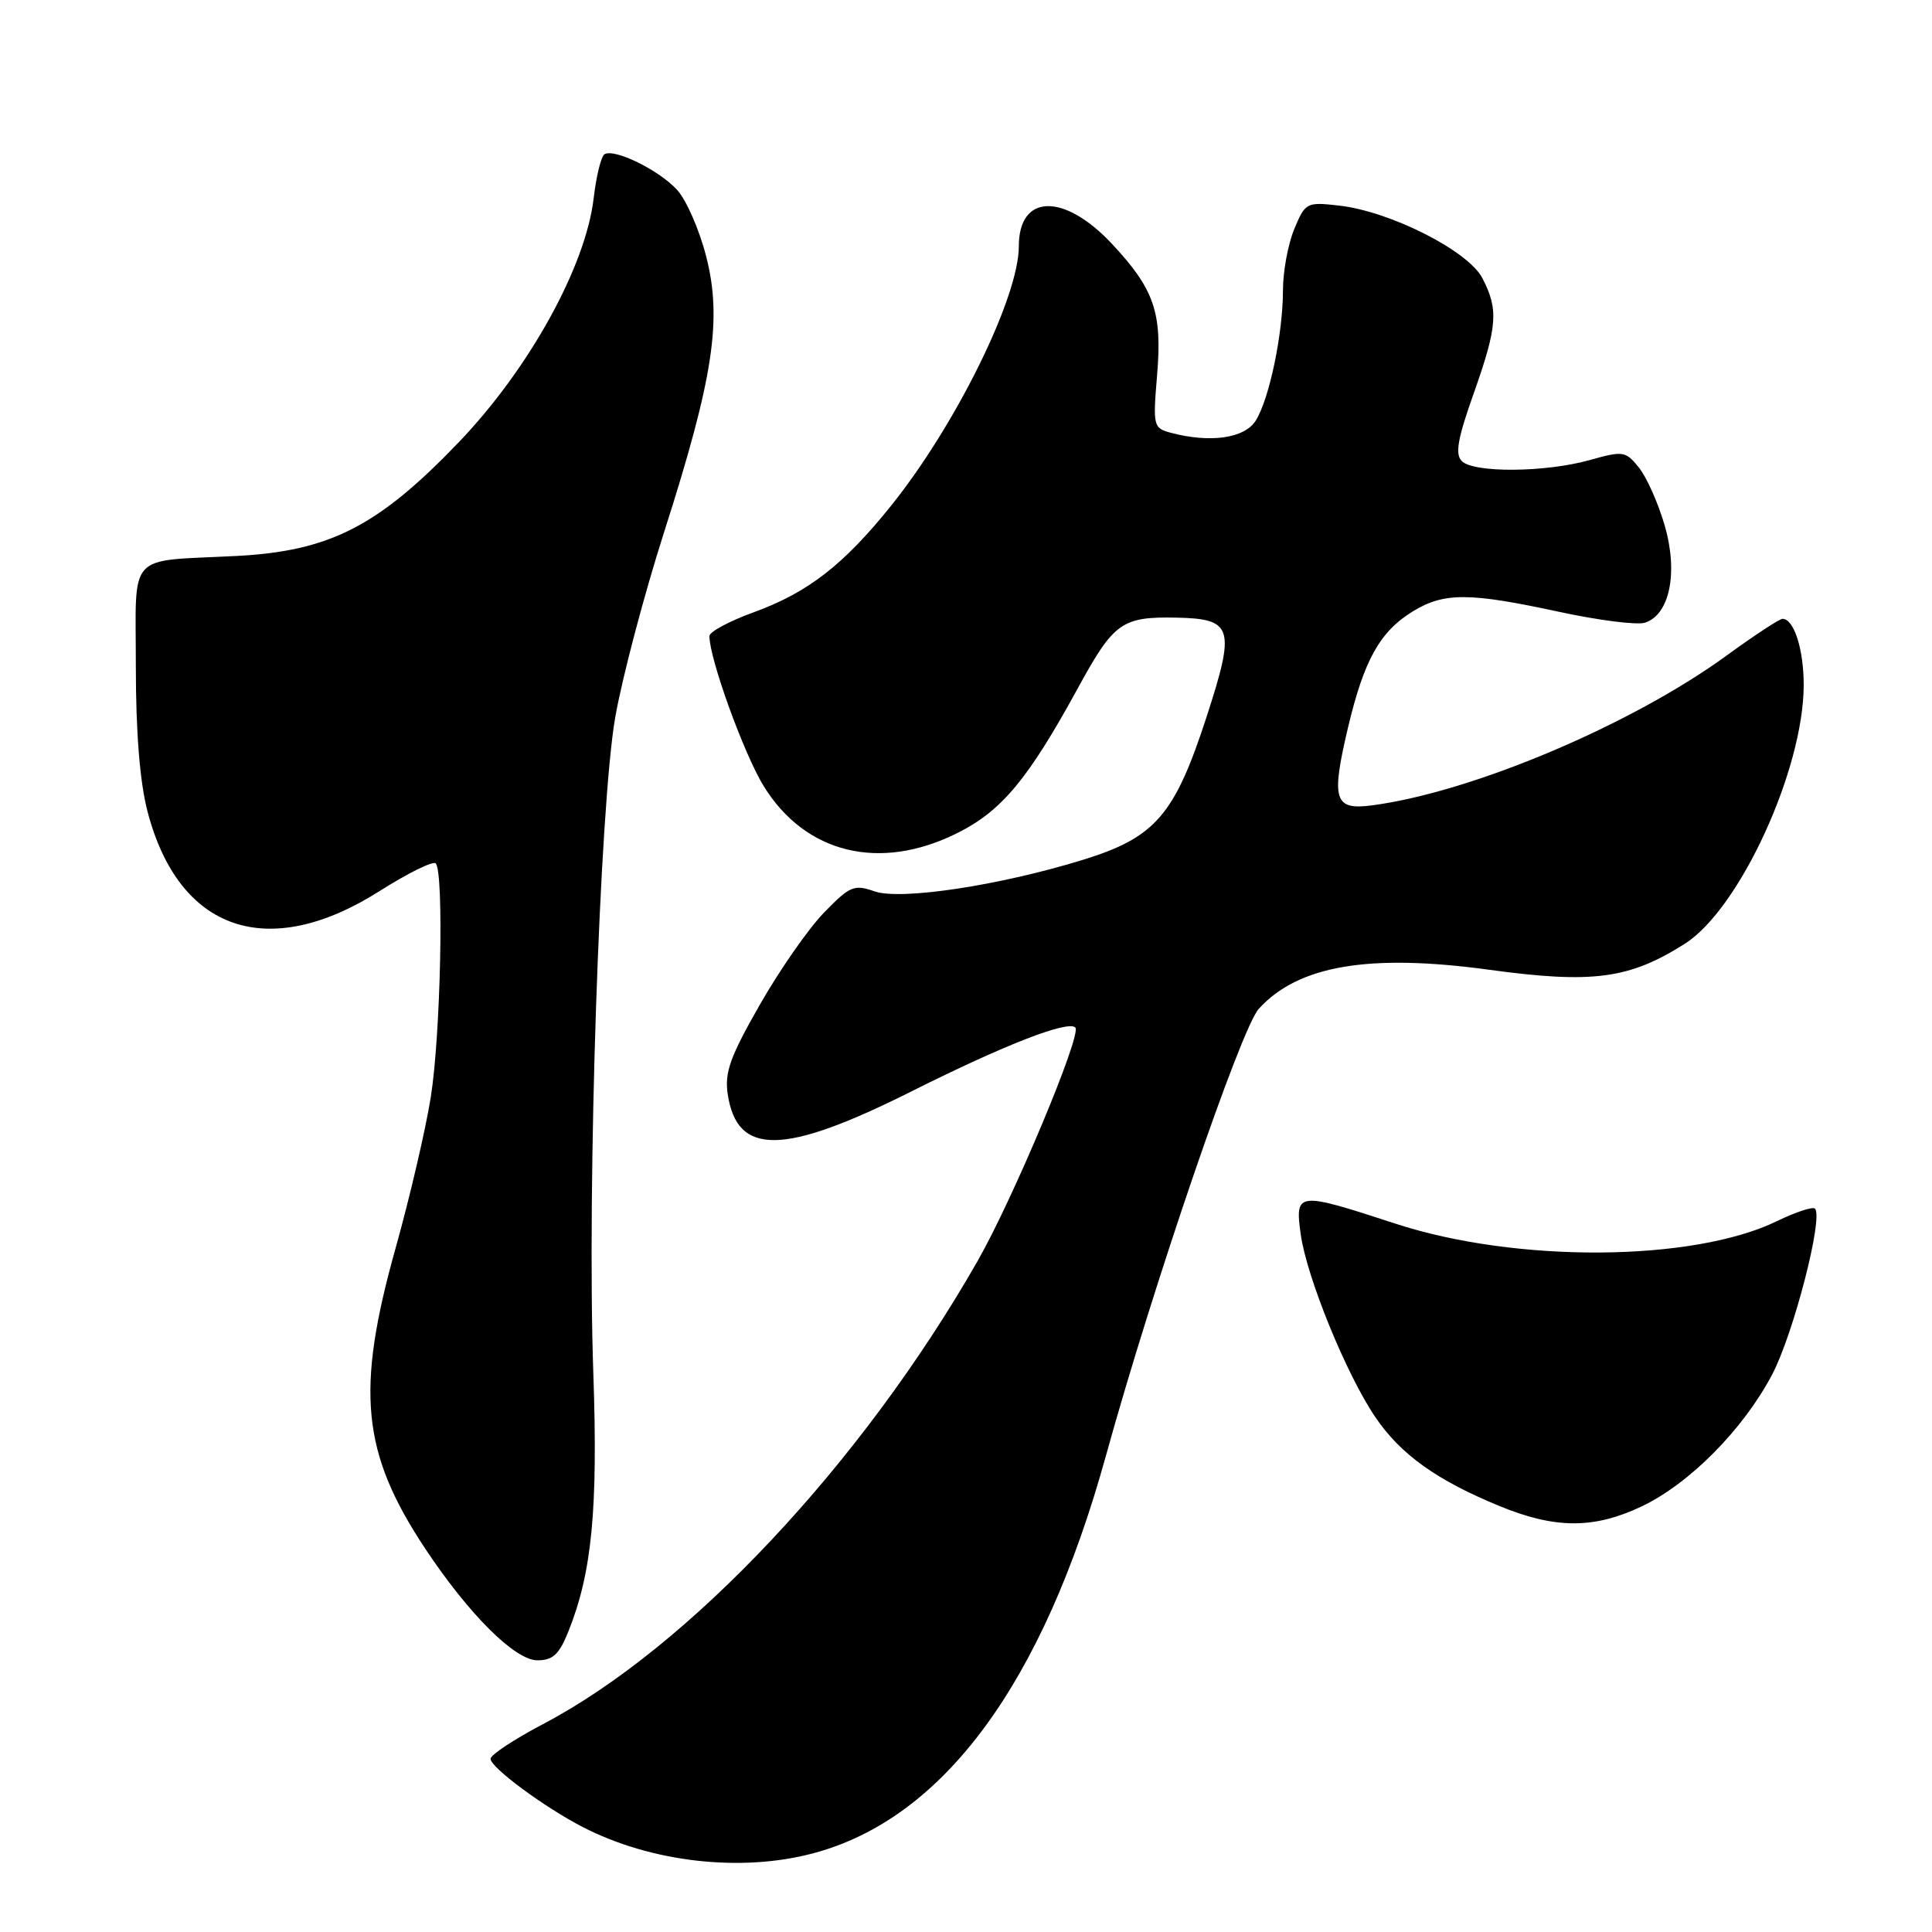 <?xml version="1.0" encoding="UTF-8" standalone="no"?>
<!DOCTYPE svg PUBLIC "-//W3C//DTD SVG 1.1//EN" "http://www.w3.org/Graphics/SVG/1.1/DTD/svg11.dtd" >
<svg xmlns="http://www.w3.org/2000/svg" xmlns:xlink="http://www.w3.org/1999/xlink" version="1.1" viewBox="0 0 256 256">
 <g >
 <path fill="currentColor"
d=" M 107.76 245.57 C 125.01 240.98 138.19 223.09 146.53 192.93 C 152.75 170.43 164.43 136.29 166.79 133.68 C 172.00 127.93 181.39 126.33 197.26 128.49 C 211.02 130.37 215.88 129.73 223.25 125.05 C 230.50 120.46 239.00 101.95 239.00 90.75 C 239.00 86.03 237.71 82.00 236.19 82.00 C 235.79 82.00 232.47 84.18 228.83 86.83 C 216.20 96.04 195.02 104.99 181.76 106.72 C 176.79 107.37 176.36 105.98 178.60 96.48 C 180.73 87.46 182.84 83.68 187.24 80.99 C 191.36 78.48 194.70 78.50 206.54 81.06 C 211.77 82.19 216.91 82.85 217.96 82.51 C 221.25 81.47 222.39 75.86 220.58 69.63 C 219.72 66.66 218.18 63.21 217.16 61.95 C 215.39 59.76 215.08 59.72 210.61 60.97 C 204.76 62.61 195.28 62.68 193.70 61.10 C 192.78 60.18 193.14 58.14 195.26 52.17 C 198.42 43.23 198.59 41.04 196.43 36.87 C 194.56 33.24 184.22 28.00 177.42 27.24 C 173.13 26.75 172.96 26.84 171.50 30.34 C 170.68 32.32 170.00 35.95 170.00 38.42 C 170.00 44.22 168.19 52.89 166.38 55.75 C 164.90 58.09 160.33 58.73 155.12 57.34 C 152.82 56.72 152.76 56.45 153.32 49.71 C 154.02 41.42 152.95 38.32 147.35 32.32 C 140.98 25.52 135.00 25.67 135.00 32.63 C 135.00 39.38 126.68 56.28 118.09 66.99 C 111.78 74.85 107.08 78.50 99.87 81.13 C 96.64 82.30 94.00 83.72 94.00 84.28 C 94.00 87.27 98.56 99.87 101.18 104.14 C 106.70 113.11 116.56 115.52 126.84 110.39 C 132.74 107.45 136.24 103.24 142.88 91.08 C 147.59 82.47 148.66 81.70 155.86 81.84 C 163.39 81.99 163.73 83.15 159.85 95.07 C 155.63 108.03 153.08 110.97 143.50 113.93 C 132.45 117.34 119.36 119.32 115.88 118.11 C 113.17 117.16 112.61 117.40 109.18 120.93 C 107.12 123.05 103.29 128.55 100.67 133.15 C 96.74 140.03 95.99 142.11 96.43 145.00 C 97.67 153.20 103.83 153.11 120.78 144.61 C 133.08 138.45 141.50 135.17 142.49 136.15 C 143.38 137.05 134.21 158.94 129.47 167.21 C 114.15 193.97 91.31 218.29 71.94 228.46 C 68.12 230.47 65.00 232.53 65.00 233.05 C 65.00 234.20 72.15 239.49 77.25 242.11 C 86.31 246.77 98.20 248.12 107.76 245.57 Z  M 75.32 216.16 C 78.44 208.37 79.24 200.02 78.62 182.00 C 77.76 157.23 79.45 106.83 81.53 95.00 C 82.45 89.78 85.36 78.75 88.00 70.50 C 94.53 50.10 95.72 42.34 93.57 33.97 C 92.67 30.44 90.93 26.47 89.71 25.15 C 87.30 22.52 81.40 19.64 80.10 20.44 C 79.65 20.72 79.01 23.32 78.67 26.22 C 77.62 35.30 70.10 48.90 60.74 58.65 C 50.07 69.77 43.67 73.03 31.31 73.67 C 16.65 74.42 18.00 72.93 18.00 88.31 C 18.00 97.04 18.53 103.61 19.54 107.50 C 23.68 123.40 35.50 127.46 50.30 118.07 C 54.04 115.70 57.38 114.05 57.73 114.40 C 58.85 115.52 58.39 137.18 57.08 145.38 C 56.39 149.71 54.29 158.71 52.42 165.38 C 47.11 184.32 47.92 192.50 56.36 205.23 C 62.15 213.94 68.24 220.00 71.21 220.00 C 73.26 220.00 74.10 219.22 75.32 216.16 Z  M 217.50 199.62 C 223.84 196.62 230.97 189.43 234.81 182.15 C 237.63 176.81 241.64 161.30 240.49 160.15 C 240.20 159.86 237.94 160.60 235.47 161.80 C 224.33 167.22 200.90 167.37 184.90 162.14 C 171.84 157.87 171.58 157.90 172.35 163.54 C 173.13 169.20 178.39 182.12 182.24 187.78 C 185.58 192.71 190.37 196.14 198.67 199.55 C 206.05 202.59 211.18 202.61 217.50 199.62 Z "/>
</g>
</svg>